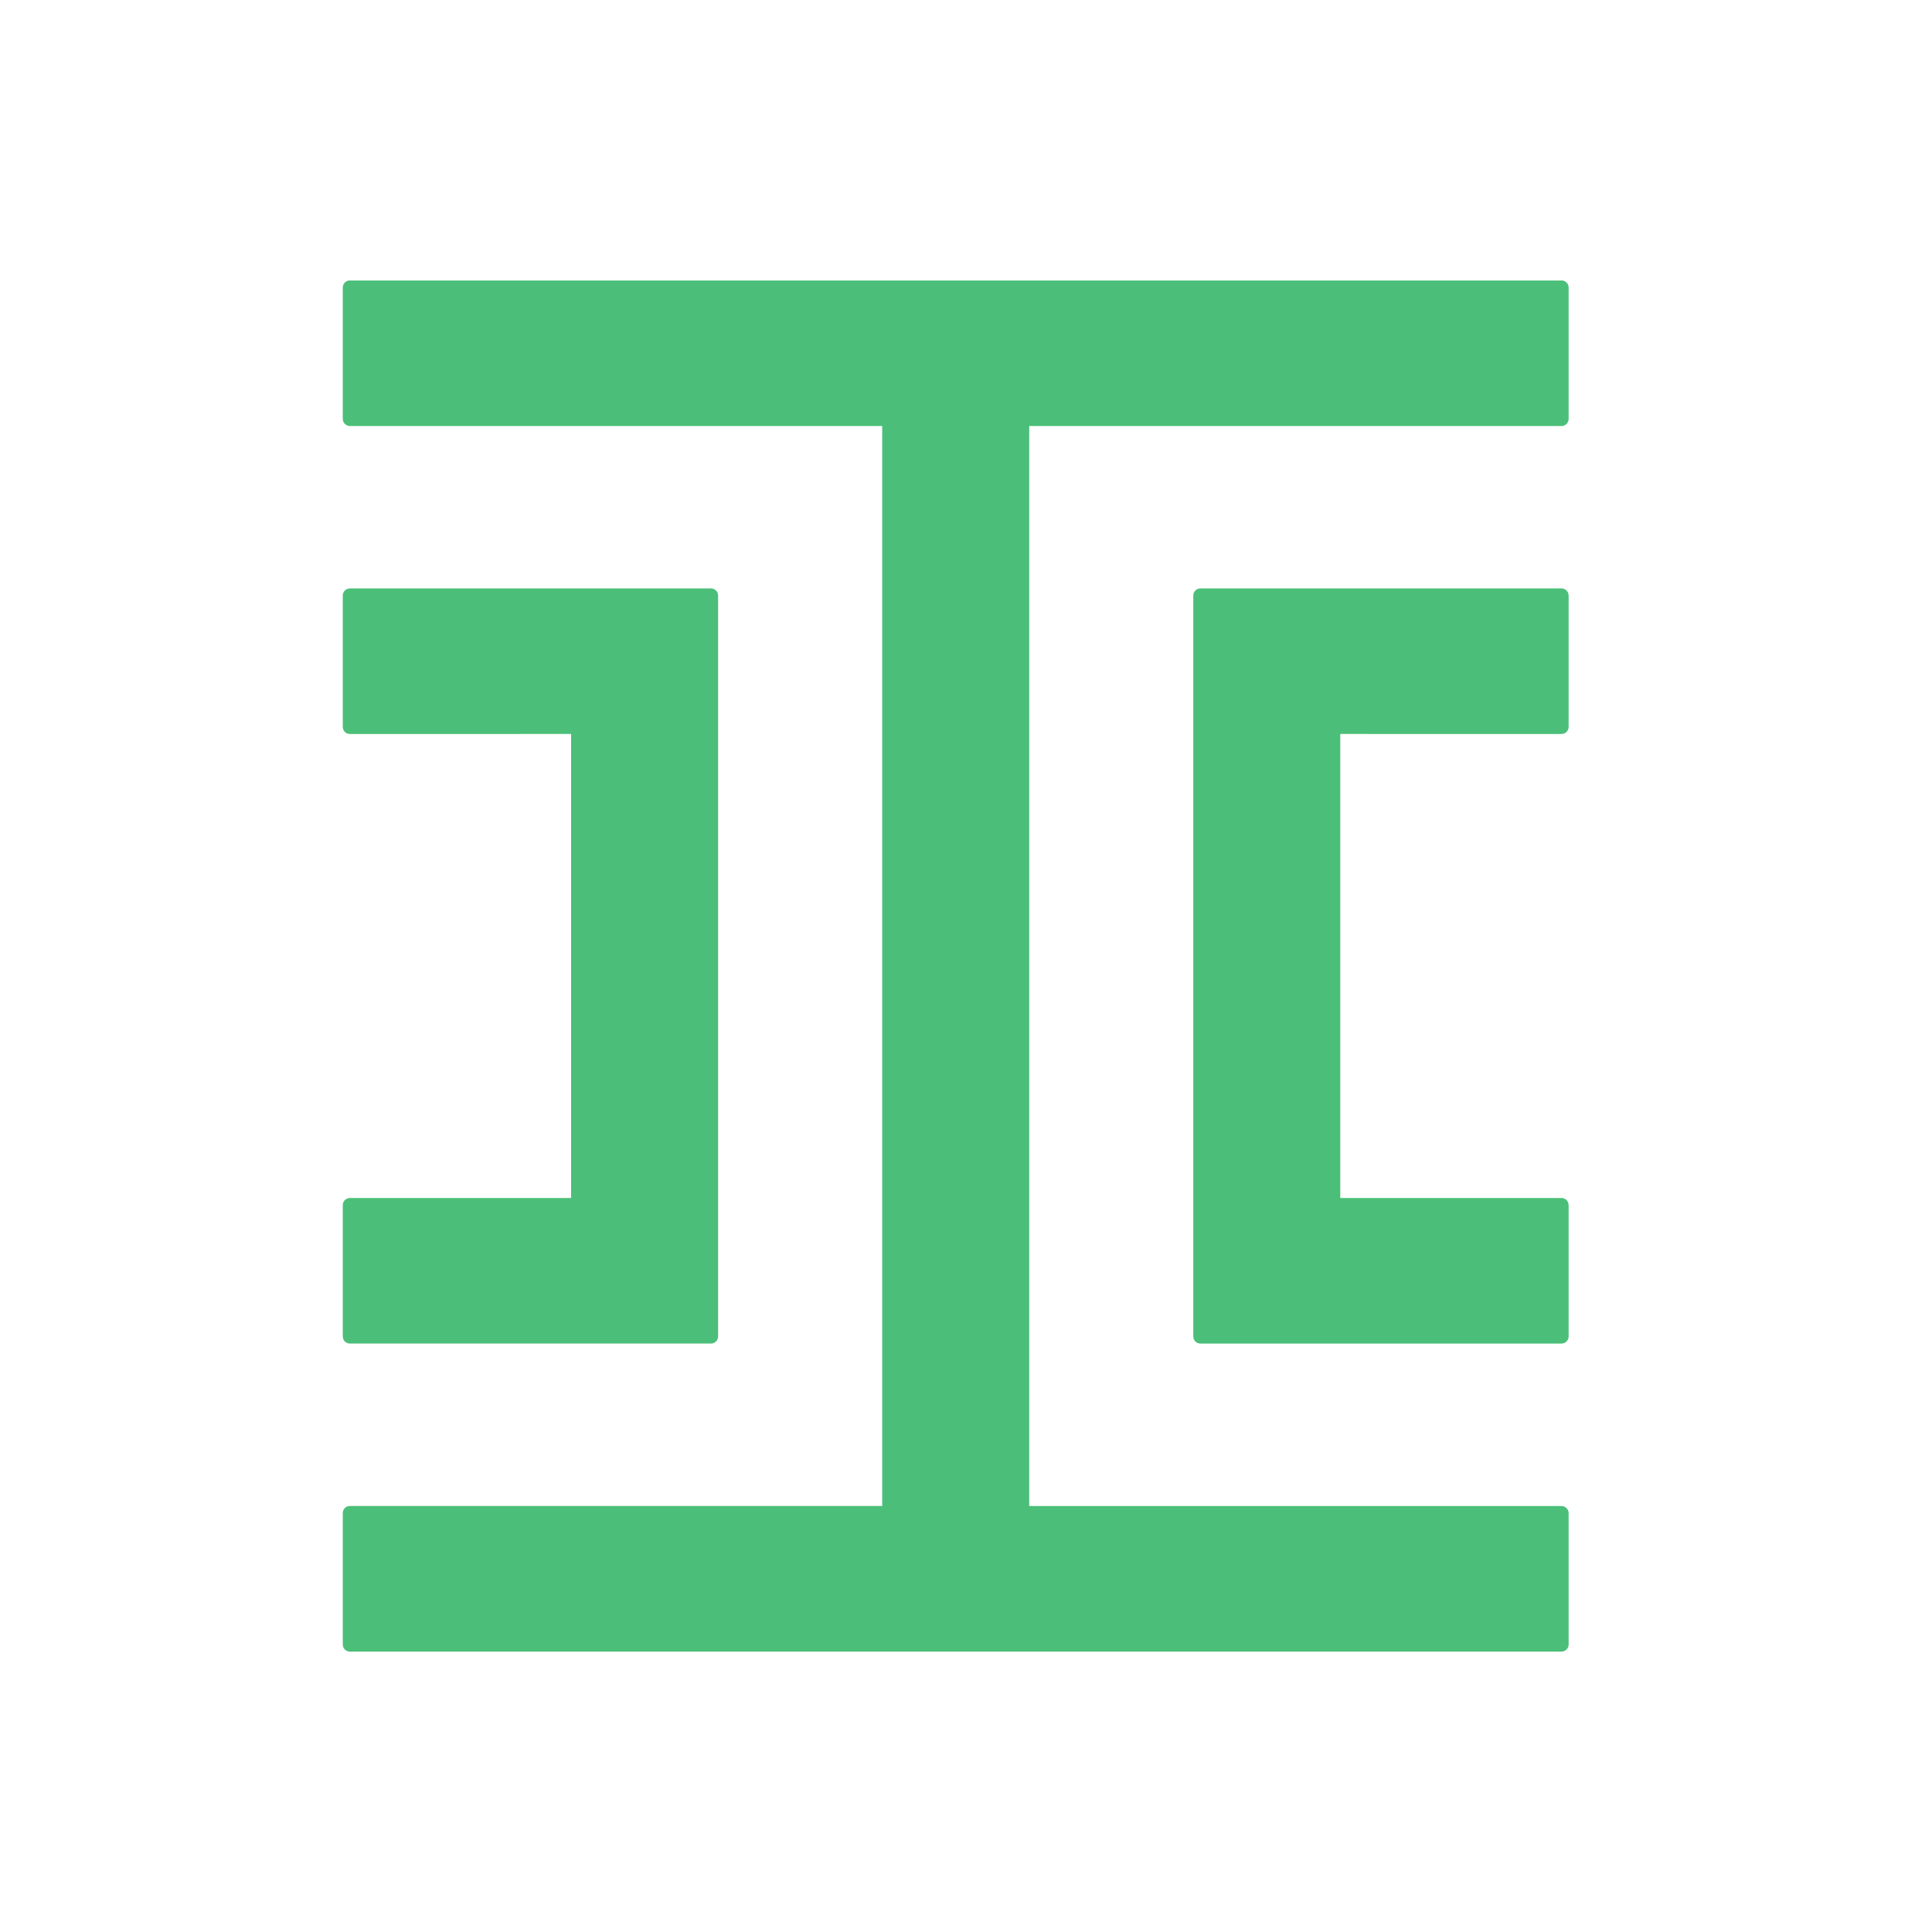 <svg xmlns="http://www.w3.org/2000/svg" width="62" height="62" fill="none" xmlns:v="https://vecta.io/nano"><g clip-path="url(#A)"><path fill-rule="evenodd" d="M50.107 9a.23.23 0 0 1 .232.23v4.212a.23.23 0 0 1-.232.23H33.029v34.658h17.078c.107 0 .197.071.224.169l.008.061v4.212a.23.23 0 0 1-.17.222l-.062.008H11.232c-.107 0-.197-.071-.224-.169L11 52.77v-4.212a.23.23 0 0 1 .17-.222l.062-.008H28.31V13.671H11.232c-.107 0-.197-.071-.224-.169L11 13.441V9.23a.23.23 0 0 1 .232-.23h38.875zm-27.294 9.883c.106 0 .197.071.224.169l.008.061v23.773a.23.23 0 0 1-.171.222l-.061.008H11.232c-.107 0-.197-.071-.224-.169L11 42.887v-4.212a.23.23 0 0 1 .17-.222l.062-.008h7.094V23.554l-7.094.001c-.107 0-.197-.071-.224-.169L11 23.325v-4.212a.23.23 0 0 1 .17-.222l.062-.008h7.319.008 4.254zm19.967 0h.007 7.32c.107 0 .197.071.224.169l.008.061v4.212a.23.23 0 0 1-.17.222l-.062.008-7.096-.001v14.891h7.096c.107 0 .197.071.224.169l.008.061v4.212a.23.23 0 0 1-.17.222l-.062.008H38.526c-.107 0-.197-.072-.224-.169l-.008-.061V19.113a.23.23 0 0 1 .17-.222l.062-.008h4.254z" fill="#4bbf79"/></g><defs><clipPath id="A"><path fill="#fff" transform="translate(11 9)" d="M0 0h40v44H0z"/></clipPath></defs></svg>